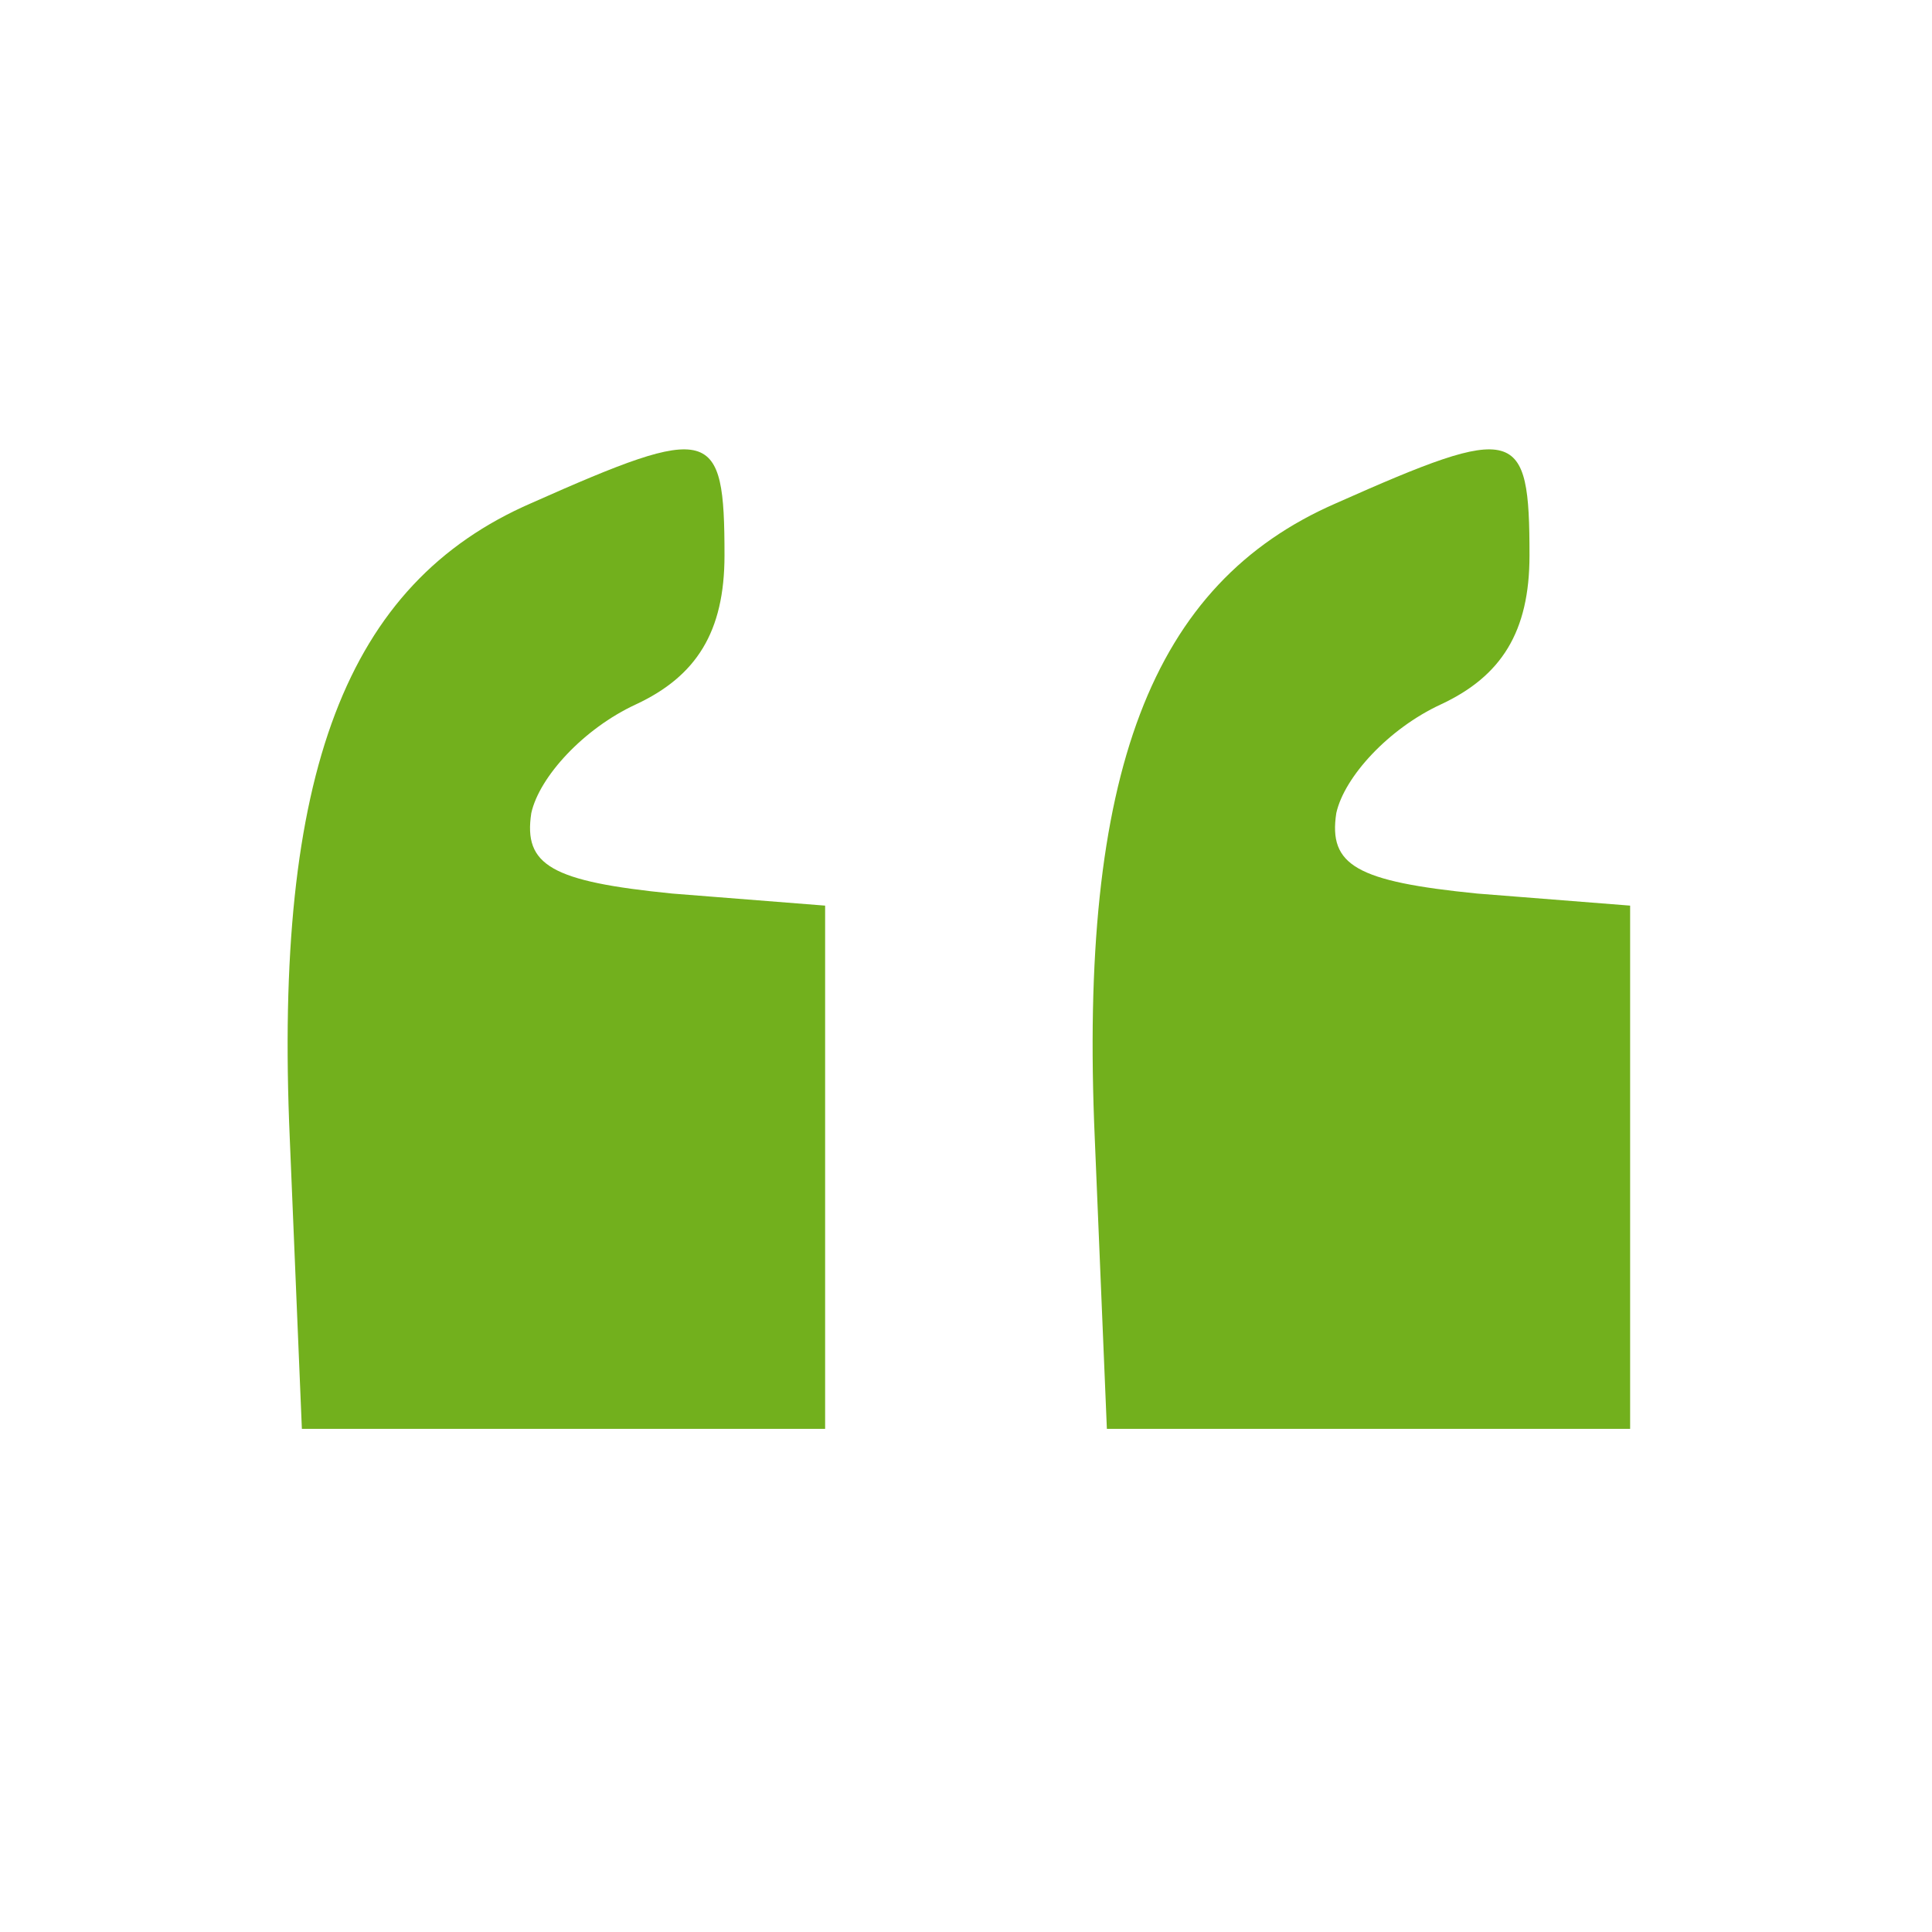 <?xml version="1.0" standalone="no"?>
<!DOCTYPE svg PUBLIC "-//W3C//DTD SVG 20010904//EN"
 "http://www.w3.org/TR/2001/REC-SVG-20010904/DTD/svg10.dtd">
<svg version="1.0" xmlns="http://www.w3.org/2000/svg"
 width="48pt" height="48pt" viewBox="0 0 48 48"
 preserveAspectRatio="xMidYMid meet">

<g transform="translate(0,48) scale(0.1,-0.1)"
fill="#72B01D" stroke="none">
<path d="M132 355 c-46 -20 -64 -67 -60 -158 l3 -72 65 0 65 0 0 65 0 65 -38
3 c-30 3 -37 7 -35 20 2 9 13 21 26 27 15 7 22 18 22 37 0 32 -3 33 -48 13z"/>
<path d="M332 355 c-46 -20 -64 -67 -60 -158 l3 -72 65 0 65 0 0 65 0 65 -38
3 c-30 3 -37 7 -35 20 2 9 13 21 26 27 15 7 22 18 22 37 0 32 -3 33 -48 13z"/>
</g>
</svg>
